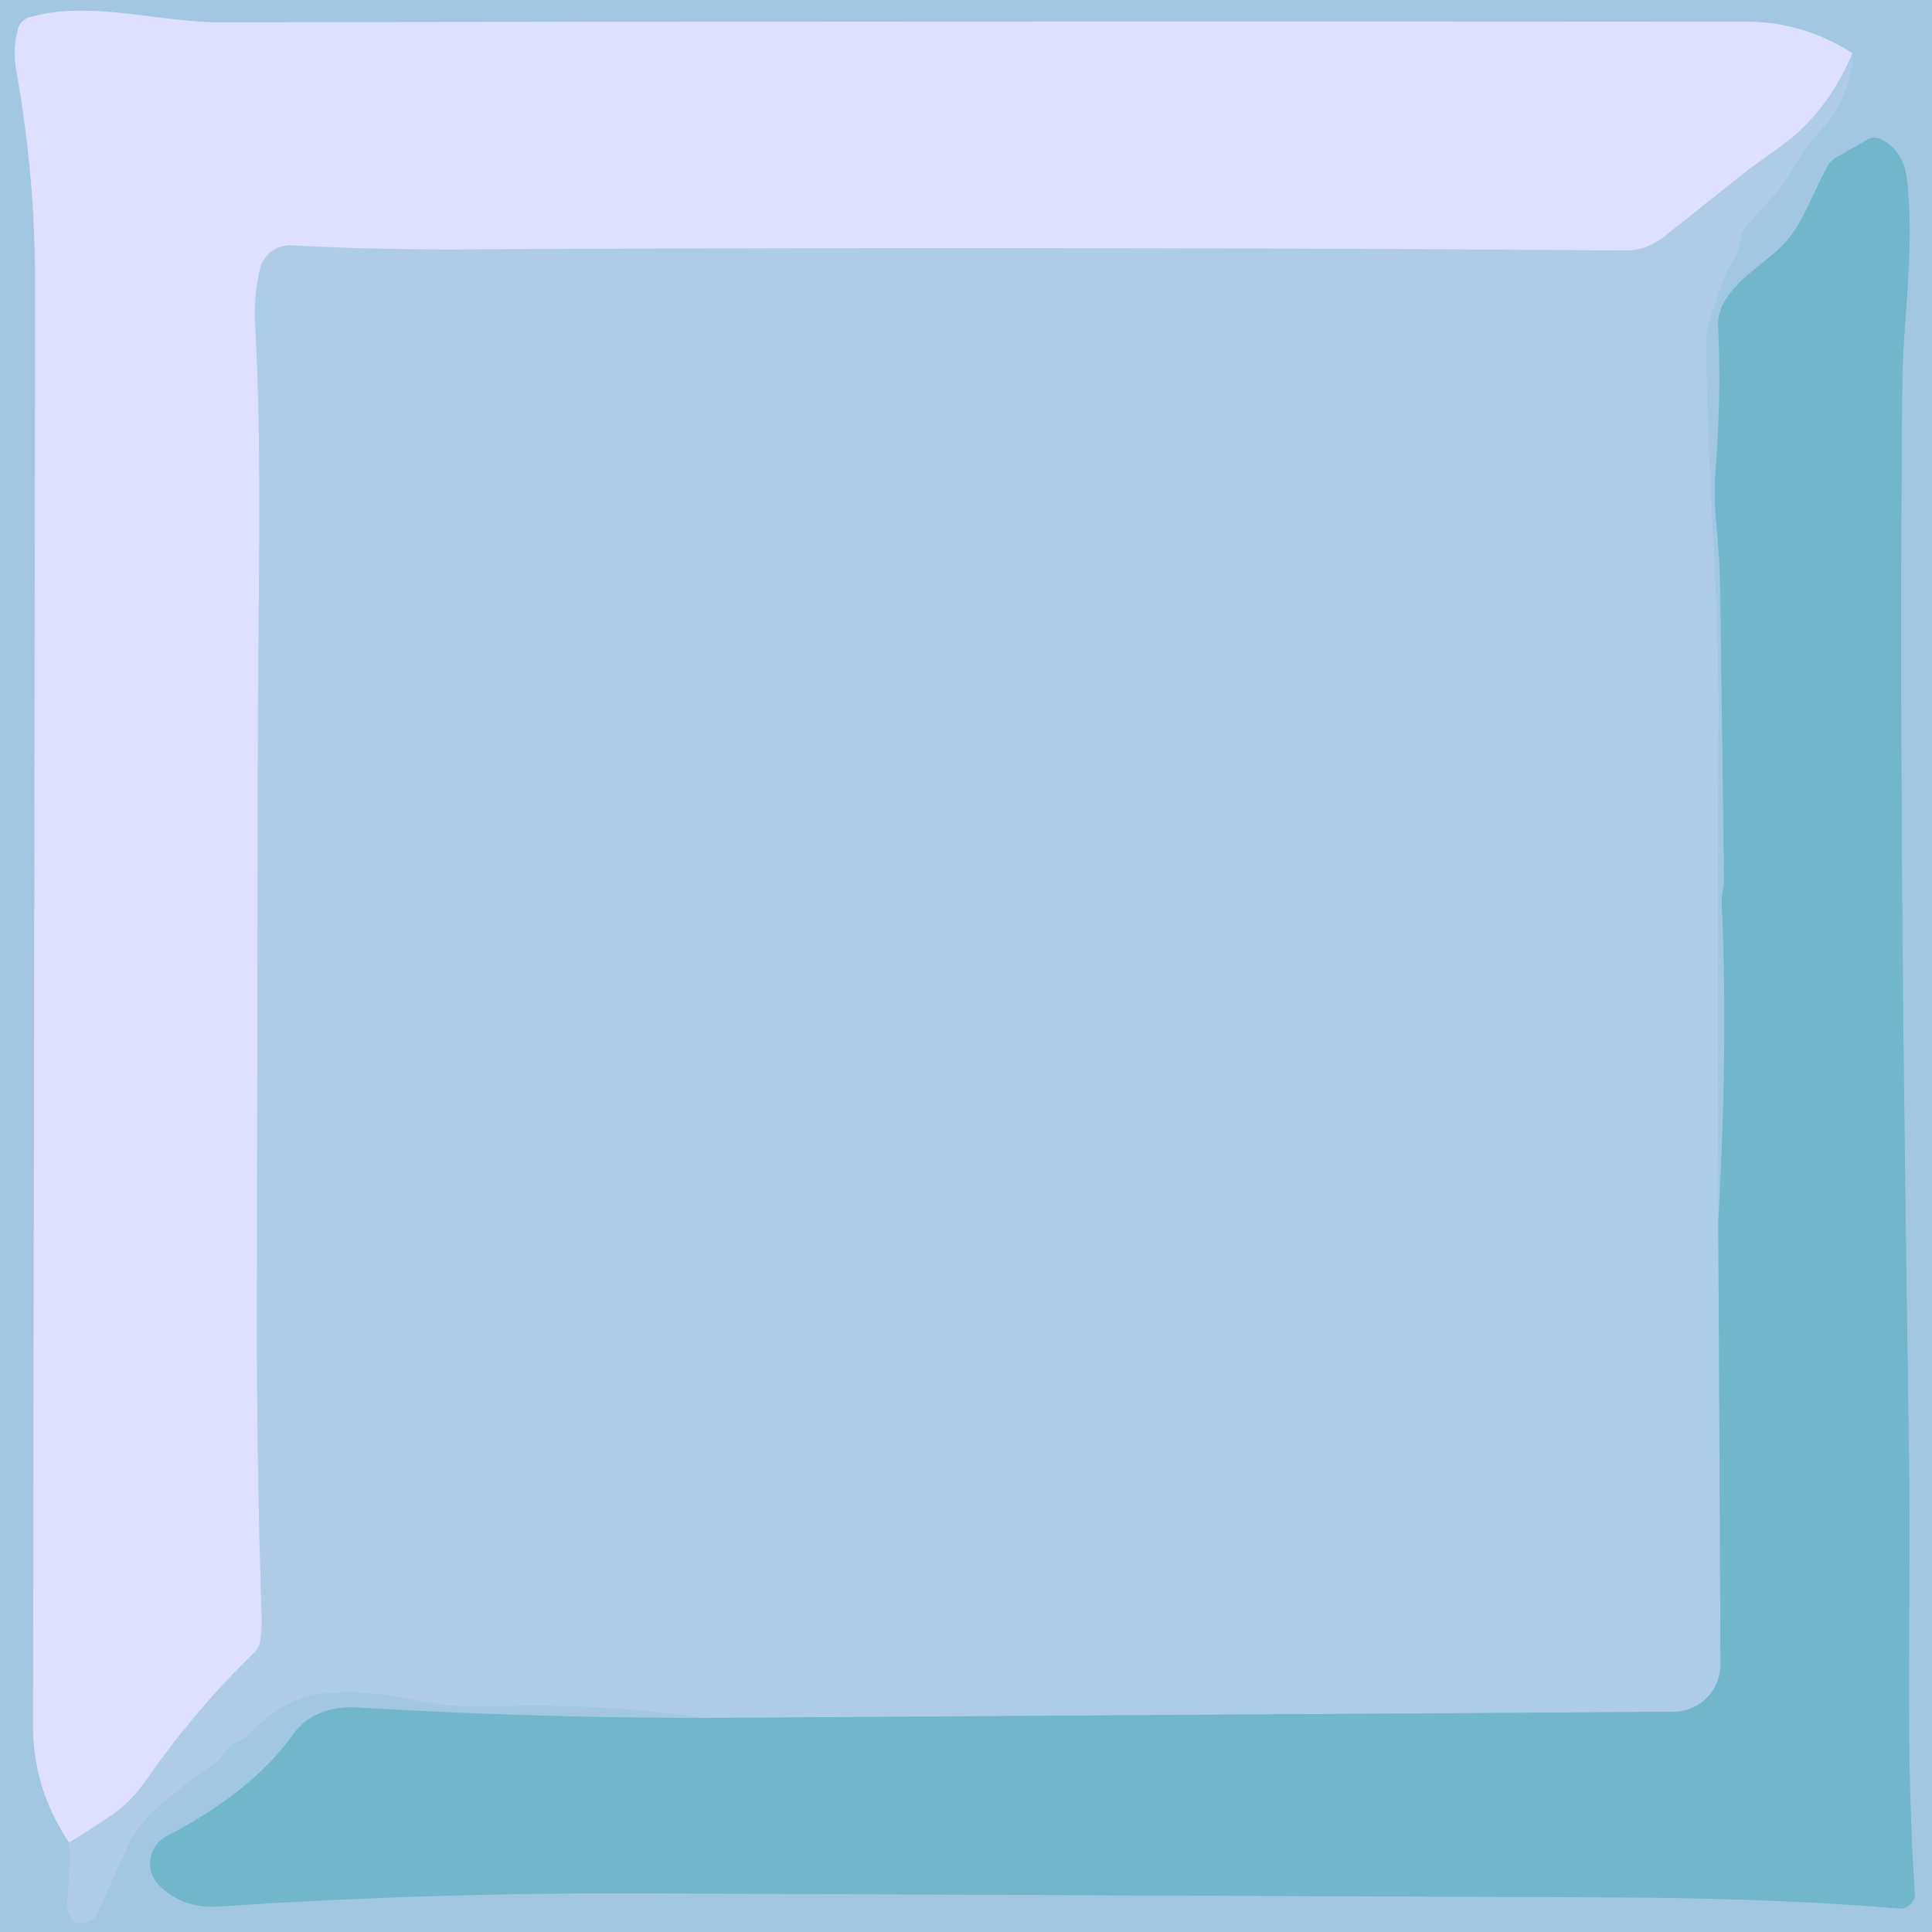 <?xml version="1.0" encoding="UTF-8" standalone="no"?>
<!DOCTYPE svg PUBLIC "-//W3C//DTD SVG 1.1//EN" "http://www.w3.org/Graphics/SVG/1.1/DTD/svg11.dtd">
<svg xmlns="http://www.w3.org/2000/svg" version="1.1" viewBox="0.00 0.00 128.00 128.00">
<g stroke-width="2.00" fill="none" stroke-linecap="butt">
<path stroke="#a8cae6" vector-effect="non-scaling-stroke" d="
  M 4.58 122.07
  Q 4.67 123.74 4.45 125.98
  Q 4.41 126.49 4.62 126.92
  Q 4.93 127.57 5.70 127.36
  A 1.21 1.18 4.1 0 0 6.47 126.71
  Q 7.54 124.33 8.61 121.99
  Q 9.49 120.08 14.19 116.84
  A 2.12 2.02 -89.0 0 0 14.76 116.26
  Q 15.20 115.61 15.86 115.33
  Q 16.32 115.13 16.66 114.76
  Q 18.89 112.39 21.57 112.18
  Q 24.20 111.97 27.24 112.61
  Q 29.89 113.17 32.85 113.07
  Q 39.79 112.84 46.57 113.82"
/>
<path stroke="#89bfd8" vector-effect="non-scaling-stroke" d="
  M 46.57 113.82
  Q 35.12 113.81 23.75 113.13
  C 22.09 113.03 20.45 113.48 19.44 114.89
  Q 16.69 118.73 11.06 121.64
  A 2.05 2.05 0.0 0 0 10.57 124.93
  Q 12.14 126.47 14.48 126.31
  Q 28.55 125.37 43.18 125.44
  Q 74.83 125.57 107.31 125.71
  Q 117.57 125.76 125.82 126.44
  A 0.97 0.96 -89.5 0 0 126.86 125.41
  C 126.21 116.09 126.61 106.49 126.49 97.53
  C 126.14 73.09 125.79 49.26 126.03 25.50
  C 126.08 20.85 126.88 16.58 126.34 11.92
  Q 126.13 10.03 124.71 9.27
  Q 124.19 8.99 123.67 9.28
  L 121.68 10.42
  Q 121.32 10.62 121.11 10.98
  C 120.04 12.83 119.44 15.08 117.80 16.55
  C 116.34 17.87 113.74 19.40 113.83 21.57
  Q 114.03 26.39 113.69 30.67
  Q 113.52 32.77 113.72 34.82
  Q 113.94 37.19 113.97 39.21
  Q 114.09 48.42 114.22 58.22
  A 3.64 3.39 52.4 0 1 114.16 58.87
  Q 114.04 59.42 114.07 60.00
  Q 114.50 69.17 113.84 80.80"
/>
<path stroke="#a8cae6" vector-effect="non-scaling-stroke" d="
  M 113.84 80.80
  Q 113.76 64.37 113.84 47.96
  Q 113.87 42.52 113.49 35.56
  Q 113.15 29.36 113.02 23.14
  Q 113.00 22.01 113.36 20.91
  Q 113.72 19.82 114.08 18.73
  C 114.44 17.63 115.19 17.06 115.30 15.90
  Q 115.35 15.38 115.69 15.00
  Q 116.57 14.00 117.49 12.99
  Q 118.16 12.24 118.99 10.82
  Q 119.63 9.71 120.48 8.76
  Q 121.56 7.56 121.93 6.75
  Q 122.76 4.90 122.73 3.53"
/>
<path stroke="#c0d3f1" vector-effect="non-scaling-stroke" d="
  M 122.73 3.53
  Q 119.47 1.45 115.75 1.44
  Q 65.17 1.40 14.59 1.48
  C 10.48 1.49 5.89 -0.02 1.92 1.16
  A 1.06 1.05 -1.1 0 0 1.20 1.90
  Q 0.83 3.24 1.08 4.66
  C 1.94 9.55 2.34 14.03 2.33 19.14
  Q 2.27 65.82 2.19 114.25
  Q 2.18 118.50 4.58 122.07"
/>
<path stroke="#c7d6f4" vector-effect="non-scaling-stroke" d="
  M 122.73 3.53
  Q 121.06 7.49 117.96 9.71
  Q 115.94 11.16 115.90 11.19
  Q 112.95 13.54 110.19 15.73
  A 4.02 3.97 -63.6 0 1 107.65 16.60
  Q 69.17 16.32 31.16 16.53
  Q 25.32 16.57 19.32 16.26
  A 2.04 2.04 0.0 0 0 17.22 17.85
  Q 16.81 19.66 16.91 21.51
  C 17.37 30.26 17.12 38.77 17.09 47.37
  Q 17.05 66.49 17.02 86.75
  Q 17.00 96.52 17.34 107.26
  Q 17.36 107.98 17.25 108.67
  Q 17.18 109.16 16.82 109.51
  Q 12.83 113.41 9.73 117.88
  Q 8.70 119.37 7.41 120.25
  Q 5.99 121.22 4.58 122.07"
/>
<path stroke="#90c1db" vector-effect="non-scaling-stroke" d="
  M 113.84 80.80
  L 113.99 110.26
  A 3.13 3.13 0.0 0 1 110.88 113.41
  L 46.57 113.82"
/>
</g>
<path fill="#a1c7e3" d="
  M 0.00 0.00
  L 128.00 0.00
  L 128.00 128.00
  L 0.00 128.00
  L 0.00 0.00
  Z
  M 4.58 122.07
  Q 4.67 123.74 4.45 125.98
  Q 4.41 126.49 4.62 126.92
  Q 4.93 127.57 5.70 127.36
  A 1.21 1.18 4.1 0 0 6.47 126.71
  Q 7.54 124.33 8.61 121.99
  Q 9.49 120.08 14.19 116.84
  A 2.12 2.02 -89.0 0 0 14.76 116.26
  Q 15.20 115.61 15.86 115.33
  Q 16.32 115.13 16.66 114.76
  Q 18.89 112.39 21.57 112.18
  Q 24.20 111.97 27.24 112.61
  Q 29.89 113.17 32.85 113.07
  Q 39.79 112.84 46.57 113.82
  Q 35.12 113.81 23.75 113.13
  C 22.09 113.03 20.45 113.48 19.44 114.89
  Q 16.69 118.73 11.06 121.64
  A 2.05 2.05 0.0 0 0 10.57 124.93
  Q 12.14 126.47 14.48 126.31
  Q 28.55 125.37 43.18 125.44
  Q 74.83 125.57 107.31 125.71
  Q 117.57 125.76 125.82 126.44
  A 0.97 0.96 -89.5 0 0 126.86 125.41
  C 126.21 116.09 126.61 106.49 126.49 97.53
  C 126.14 73.09 125.79 49.26 126.03 25.50
  C 126.08 20.85 126.88 16.58 126.34 11.92
  Q 126.13 10.03 124.71 9.27
  Q 124.19 8.99 123.67 9.28
  L 121.68 10.42
  Q 121.32 10.62 121.11 10.98
  C 120.04 12.83 119.44 15.08 117.80 16.55
  C 116.34 17.87 113.74 19.40 113.83 21.57
  Q 114.03 26.39 113.69 30.67
  Q 113.52 32.77 113.72 34.82
  Q 113.94 37.19 113.97 39.21
  Q 114.09 48.42 114.22 58.22
  A 3.64 3.39 52.4 0 1 114.16 58.87
  Q 114.04 59.42 114.07 60.00
  Q 114.50 69.17 113.84 80.80
  Q 113.76 64.37 113.84 47.96
  Q 113.87 42.52 113.49 35.56
  Q 113.15 29.36 113.02 23.14
  Q 113.00 22.01 113.36 20.91
  Q 113.72 19.82 114.08 18.73
  C 114.44 17.63 115.19 17.06 115.30 15.90
  Q 115.35 15.38 115.69 15.00
  Q 116.57 14.00 117.49 12.99
  Q 118.16 12.24 118.99 10.82
  Q 119.63 9.71 120.48 8.76
  Q 121.56 7.56 121.93 6.75
  Q 122.76 4.90 122.73 3.53
  Q 119.47 1.45 115.75 1.44
  Q 65.17 1.40 14.59 1.48
  C 10.48 1.49 5.89 -0.02 1.92 1.16
  A 1.06 1.05 -1.1 0 0 1.20 1.90
  Q 0.83 3.24 1.08 4.66
  C 1.94 9.55 2.34 14.03 2.33 19.14
  Q 2.27 65.82 2.19 114.25
  Q 2.18 118.50 4.58 122.07
  Z"
/>
<path fill="#dfdfff" d="
  M 122.73 3.53
  Q 121.06 7.49 117.96 9.71
  Q 115.94 11.16 115.90 11.19
  Q 112.95 13.54 110.19 15.73
  A 4.02 3.97 -63.6 0 1 107.65 16.60
  Q 69.17 16.32 31.16 16.53
  Q 25.32 16.57 19.32 16.26
  A 2.04 2.04 0.0 0 0 17.22 17.85
  Q 16.81 19.66 16.91 21.51
  C 17.37 30.26 17.12 38.77 17.09 47.37
  Q 17.05 66.49 17.02 86.75
  Q 17.00 96.52 17.34 107.26
  Q 17.36 107.98 17.25 108.67
  Q 17.18 109.16 16.82 109.51
  Q 12.83 113.41 9.73 117.88
  Q 8.70 119.37 7.41 120.25
  Q 5.99 121.22 4.58 122.07
  Q 2.18 118.50 2.19 114.25
  Q 2.27 65.82 2.33 19.14
  C 2.34 14.03 1.94 9.55 1.08 4.66
  Q 0.83 3.24 1.20 1.90
  A 1.06 1.05 -1.1 0 1 1.92 1.16
  C 5.89 -0.02 10.48 1.49 14.59 1.48
  Q 65.17 1.40 115.75 1.44
  Q 119.47 1.45 122.73 3.53
  Z"
/>
<path fill="#aecce8" d="
  M 122.73 3.53
  Q 122.76 4.90 121.93 6.75
  Q 121.56 7.56 120.48 8.76
  Q 119.63 9.71 118.99 10.82
  Q 118.16 12.24 117.49 12.99
  Q 116.57 14.00 115.69 15.00
  Q 115.35 15.38 115.30 15.90
  C 115.19 17.06 114.44 17.63 114.08 18.73
  Q 113.72 19.82 113.36 20.91
  Q 113.00 22.01 113.02 23.14
  Q 113.15 29.36 113.49 35.56
  Q 113.87 42.52 113.84 47.96
  Q 113.76 64.37 113.84 80.80
  L 113.99 110.26
  A 3.13 3.13 0.0 0 1 110.88 113.41
  L 46.57 113.82
  Q 39.79 112.84 32.85 113.07
  Q 29.89 113.17 27.24 112.61
  Q 24.20 111.97 21.57 112.18
  Q 18.89 112.39 16.66 114.76
  Q 16.32 115.13 15.86 115.33
  Q 15.20 115.61 14.76 116.26
  A 2.12 2.02 -89.0 0 1 14.19 116.84
  Q 9.49 120.08 8.61 121.99
  Q 7.54 124.33 6.47 126.71
  A 1.21 1.18 4.1 0 1 5.70 127.36
  Q 4.93 127.57 4.62 126.92
  Q 4.41 126.49 4.45 125.98
  Q 4.67 123.74 4.58 122.07
  Q 5.99 121.22 7.41 120.25
  Q 8.70 119.37 9.73 117.88
  Q 12.83 113.41 16.82 109.51
  Q 17.18 109.16 17.25 108.67
  Q 17.36 107.98 17.34 107.26
  Q 17.00 96.52 17.02 86.75
  Q 17.05 66.49 17.09 47.37
  C 17.12 38.77 17.37 30.26 16.91 21.51
  Q 16.81 19.66 17.22 17.85
  A 2.04 2.04 0.0 0 1 19.32 16.26
  Q 25.32 16.57 31.16 16.53
  Q 69.17 16.32 107.65 16.60
  A 4.02 3.97 -63.6 0 0 110.19 15.73
  Q 112.95 13.54 115.90 11.19
  Q 115.94 11.16 117.96 9.71
  Q 121.06 7.49 122.73 3.53
  Z"
/>
<path fill="#71b6cd" d="
  M 46.57 113.82
  L 110.88 113.41
  A 3.13 3.13 0.0 0 0 113.99 110.26
  L 113.84 80.80
  Q 114.50 69.17 114.07 60.00
  Q 114.04 59.42 114.16 58.87
  A 3.64 3.39 52.4 0 0 114.22 58.22
  Q 114.09 48.42 113.97 39.21
  Q 113.94 37.19 113.72 34.82
  Q 113.52 32.77 113.69 30.67
  Q 114.03 26.39 113.83 21.57
  C 113.74 19.40 116.34 17.87 117.80 16.55
  C 119.44 15.08 120.04 12.83 121.11 10.98
  Q 121.32 10.62 121.68 10.42
  L 123.67 9.28
  Q 124.19 8.99 124.71 9.27
  Q 126.13 10.03 126.34 11.92
  C 126.88 16.58 126.08 20.85 126.03 25.50
  C 125.79 49.26 126.14 73.09 126.49 97.53
  C 126.61 106.49 126.21 116.09 126.86 125.41
  A 0.97 0.96 -89.5 0 1 125.82 126.44
  Q 117.57 125.76 107.31 125.71
  Q 74.83 125.57 43.18 125.44
  Q 28.55 125.37 14.48 126.31
  Q 12.14 126.47 10.57 124.93
  A 2.05 2.05 0.0 0 1 11.06 121.64
  Q 16.69 118.73 19.44 114.89
  C 20.45 113.48 22.09 113.03 23.75 113.13
  Q 35.12 113.81 46.57 113.82
  Z"
/>
</svg>

